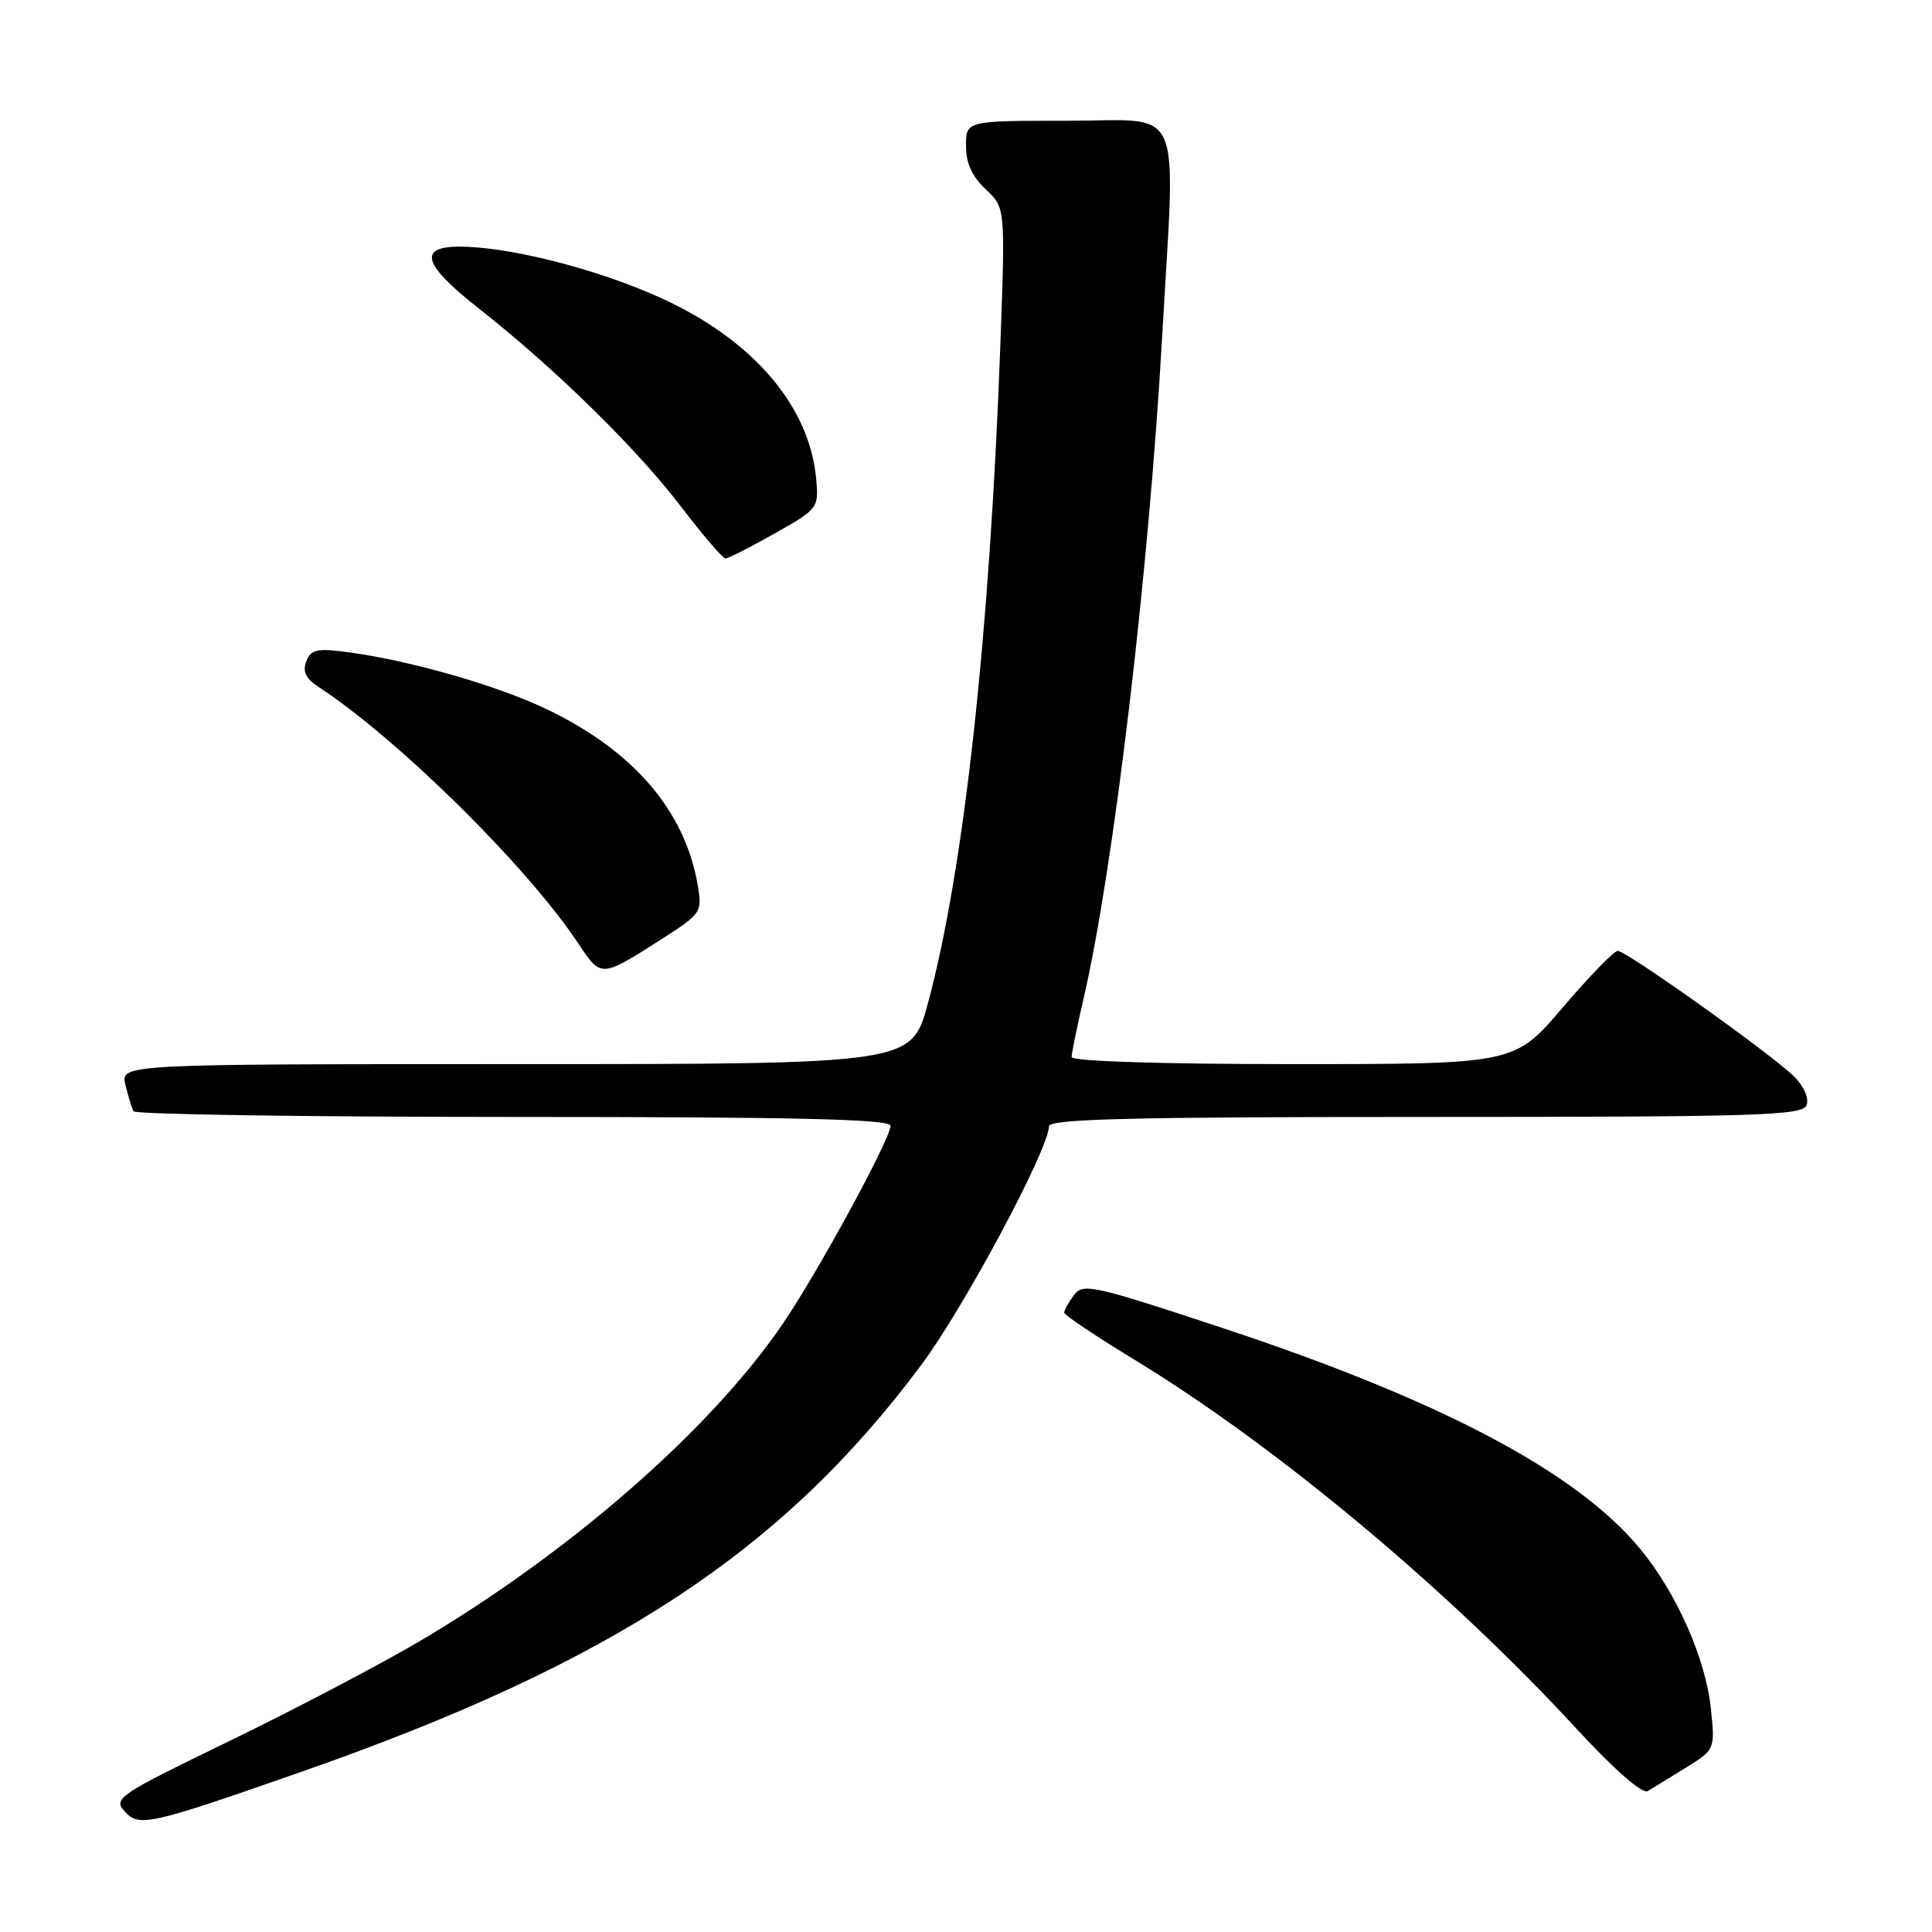 <?xml version="1.0" encoding="UTF-8" standalone="no"?>
<!DOCTYPE svg PUBLIC "-//W3C//DTD SVG 1.1//EN" "http://www.w3.org/Graphics/SVG/1.1/DTD/svg11.dtd" >
<svg xmlns="http://www.w3.org/2000/svg" xmlns:xlink="http://www.w3.org/1999/xlink" version="1.1" viewBox="0 0 256 256">
 <g >
 <path fill="currentColor"
d=" M 40.00 234.75 C 81.16 220.36 103.66 205.58 122.09 180.84 C 127.75 173.25 138.97 152.27 138.99 149.25 C 139.00 148.27 149.65 148.00 188.89 148.00 C 233.11 148.00 238.85 147.82 239.38 146.44 C 239.73 145.54 239.04 143.96 237.74 142.66 C 234.80 139.73 215.52 126.00 214.36 126.00 C 213.86 126.00 210.58 129.38 207.07 133.50 C 200.68 141.00 200.68 141.00 171.34 141.00 C 153.74 141.00 142.00 140.62 142.00 140.06 C 142.00 139.55 142.70 136.10 143.56 132.40 C 147.56 115.17 152.21 75.96 153.99 44.64 C 155.78 12.98 157.10 16.00 141.50 16.00 C 128.00 16.00 128.00 16.00 128.00 19.33 C 128.00 21.62 128.81 23.40 130.61 25.08 C 133.21 27.50 133.21 27.50 132.56 45.50 C 131.15 84.11 127.74 115.21 122.96 132.92 C 120.78 141.00 120.78 141.00 68.37 141.00 C 15.96 141.00 15.96 141.00 16.62 143.75 C 16.98 145.26 17.47 146.84 17.70 147.25 C 17.93 147.66 40.59 148.00 68.06 148.00 C 105.45 148.00 118.00 148.29 118.00 149.17 C 118.00 150.89 108.47 168.41 103.77 175.34 C 94.23 189.38 75.48 205.77 55.45 217.56 C 50.19 220.65 38.92 226.56 30.39 230.70 C 15.64 237.85 14.96 238.30 16.53 240.03 C 18.43 242.13 19.74 241.84 40.00 234.75 Z  M 223.38 234.23 C 227.26 231.81 227.26 231.81 226.70 226.40 C 226.03 219.86 222.20 211.16 217.41 205.33 C 209.05 195.12 191.05 185.59 162.03 175.98 C 144.78 170.27 143.49 169.98 142.28 171.63 C 141.58 172.59 141.00 173.63 141.01 173.94 C 141.01 174.25 145.31 177.12 150.55 180.31 C 169.26 191.73 191.94 210.68 208.86 229.03 C 213.88 234.47 217.62 237.75 218.33 237.33 C 218.97 236.95 221.25 235.55 223.38 234.23 Z  M 87.54 124.52 C 92.97 121.04 93.07 120.90 92.44 117.24 C 90.75 107.40 83.89 99.43 72.37 93.94 C 65.80 90.80 54.26 87.50 46.10 86.42 C 42.00 85.87 41.19 86.05 40.58 87.64 C 40.07 88.97 40.52 89.93 42.17 91.00 C 52.73 97.89 69.92 114.87 76.67 125.08 C 79.64 129.56 79.65 129.56 87.54 124.52 Z  M 102.64 70.69 C 108.40 67.45 108.49 67.32 108.15 63.46 C 107.27 53.80 99.78 45.05 87.65 39.52 C 79.74 35.91 68.89 33.03 62.04 32.71 C 55.20 32.39 55.62 34.74 63.54 40.95 C 73.53 48.81 84.37 59.43 90.23 67.12 C 93.12 70.90 95.77 74.00 96.13 74.00 C 96.49 74.00 99.42 72.51 102.64 70.69 Z "/>
</g>
</svg>